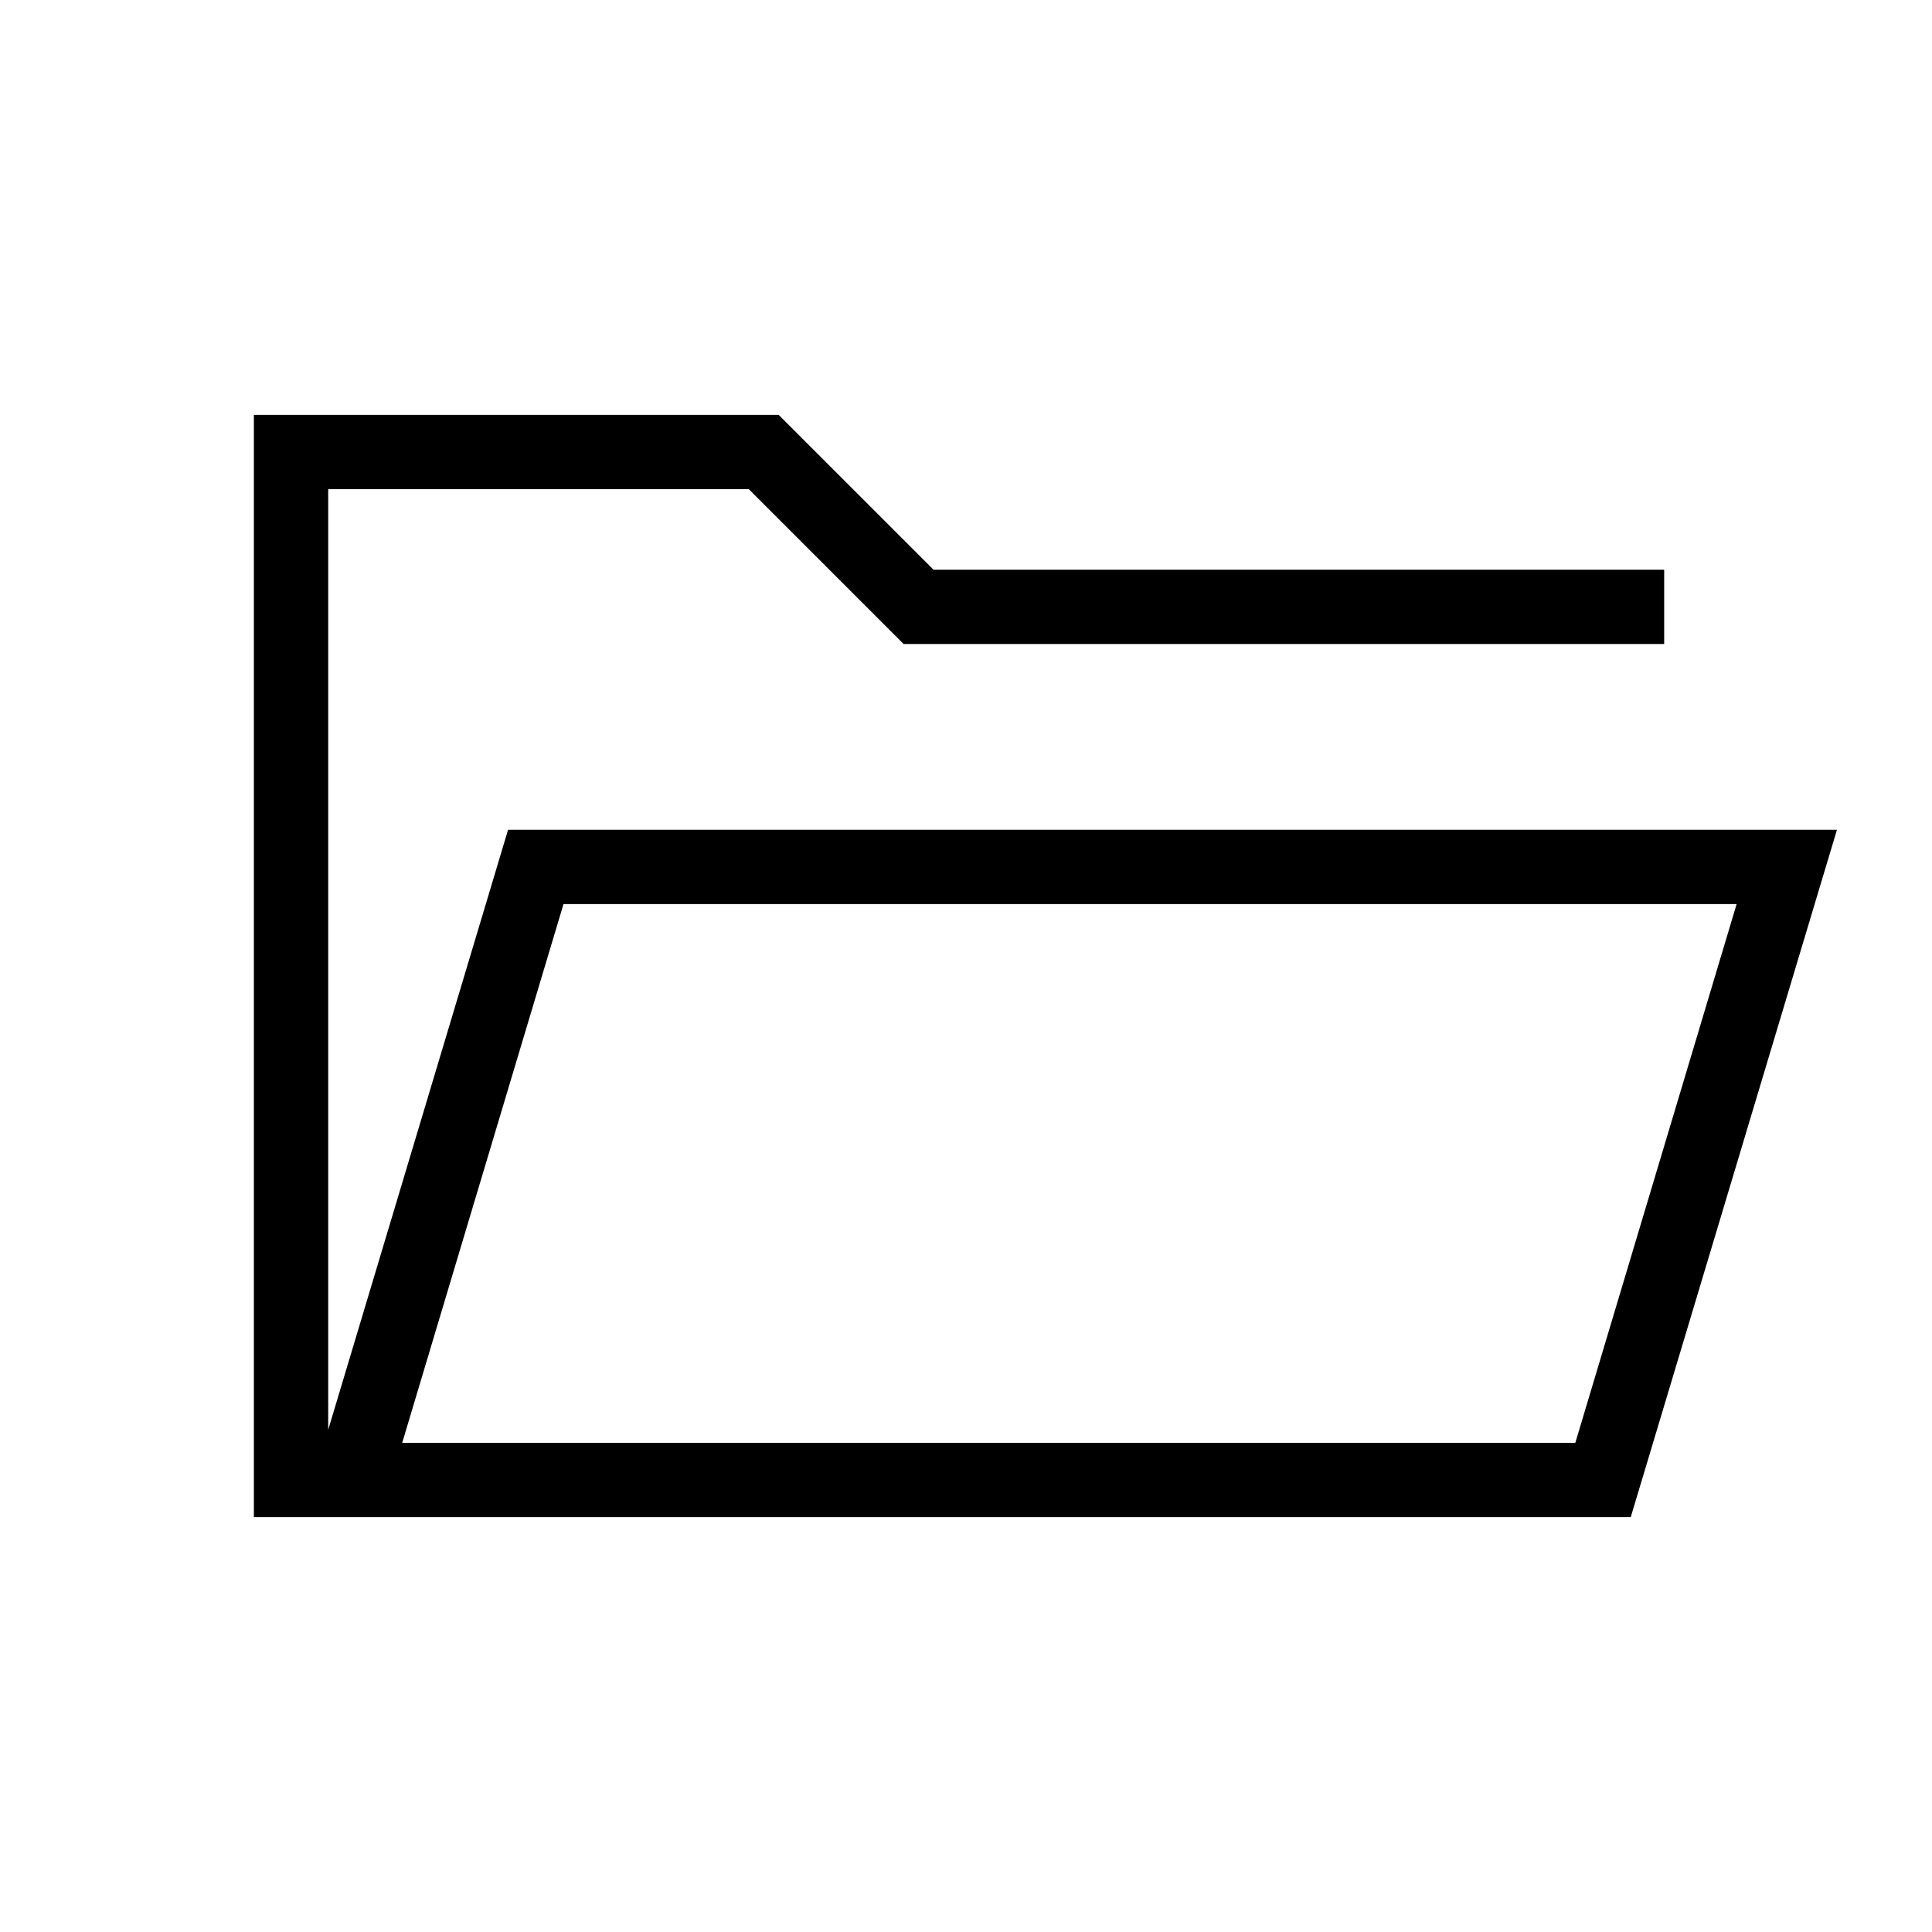 <svg xmlns="http://www.w3.org/2000/svg" height="24" viewBox="0 -960 960 960" width="24"><path d="M126.15-206.15v-547.7h260.77l76.93 76.93h363.07V-640H449l-76.92-76.92h-209v467.38l89.38-298.15h660.31L810.31-206.15H126.15Zm73.7-36.93h582.92l80.15-267.69H280l-80.15 267.69Zm0 0L280-510.77l-80.15 267.69ZM163.08-640v-76.92V-640Z"/></svg>
